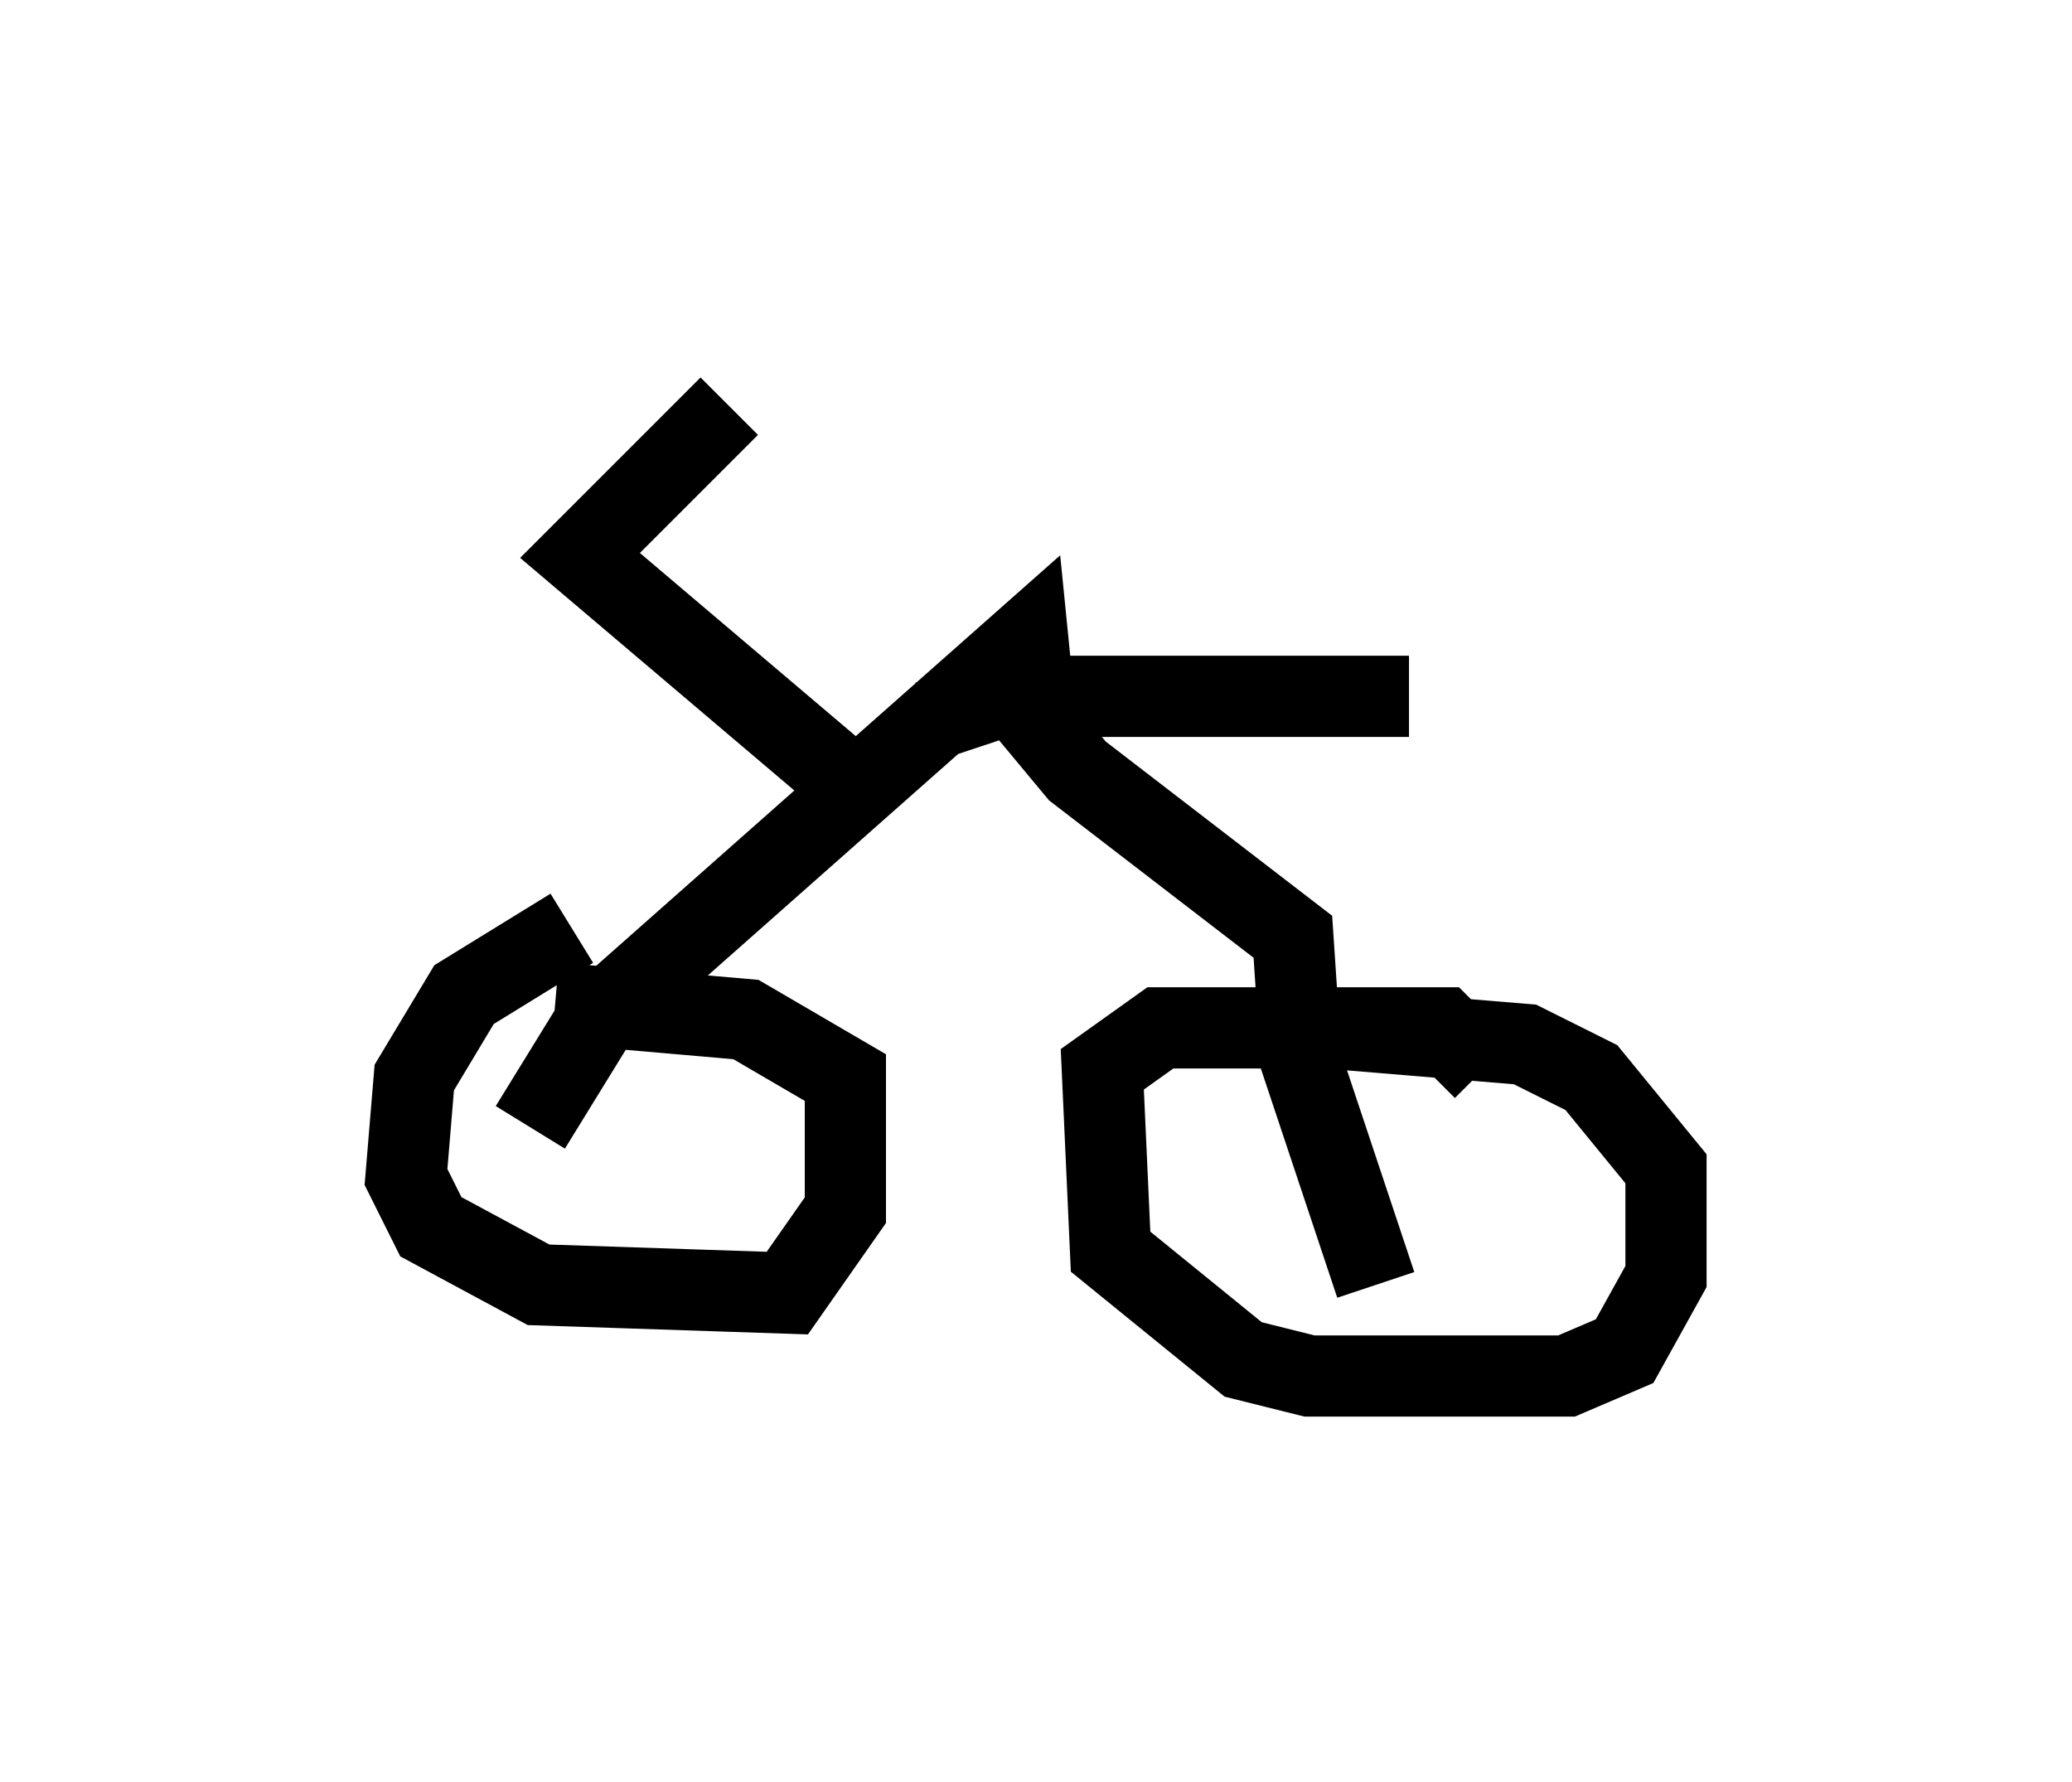 <?xml version="1.0" encoding="utf-8" ?>
<svg baseProfile="full" height="21.944" version="1.1" width="25.517" xmlns="http://www.w3.org/2000/svg" xmlns:ev="http://www.w3.org/2001/xml-events" xmlns:xlink="http://www.w3.org/1999/xlink"><defs /><rect fill="white" height="21.944" width="25.517" x="0" y="0" /><path d="M8.675, 11.227 m-1.633, 0.204 l-1.327, 0.817 -0.613, 1.021 l-0.102, 1.225 0.306, 0.613 l1.327, 0.715 3.063, 0.102 l0.715, -1.021 0.0, -1.633 l-1.225, -0.715 -2.348, -0.204 m11.433, 0.817 l-0.51, -0.51 -3.471, 0.0 l-0.715, 0.51 0.102, 2.246 l1.633, 1.327 0.817, 0.204 l3.165, 0.0 0.715, -0.306 l0.51, -0.919 0.0, -1.327 l-0.919, -1.123 -0.817, -0.408 l-2.45, -0.204 -0.51, 0.408 m-9.29, 0.817 l0.817, -1.327 5.308, -4.696 l0.102, 1.021 0.51, 0.613 l2.654, 2.042 0.102, 1.531 l0.919, 2.756 m-6.431, -6.125 l-3.369, -2.858 1.838, -1.838 m2.45, 3.879 l0.919, -0.306 5.002, 0.0 " fill="none" stroke="black" stroke-width="1" /></svg>